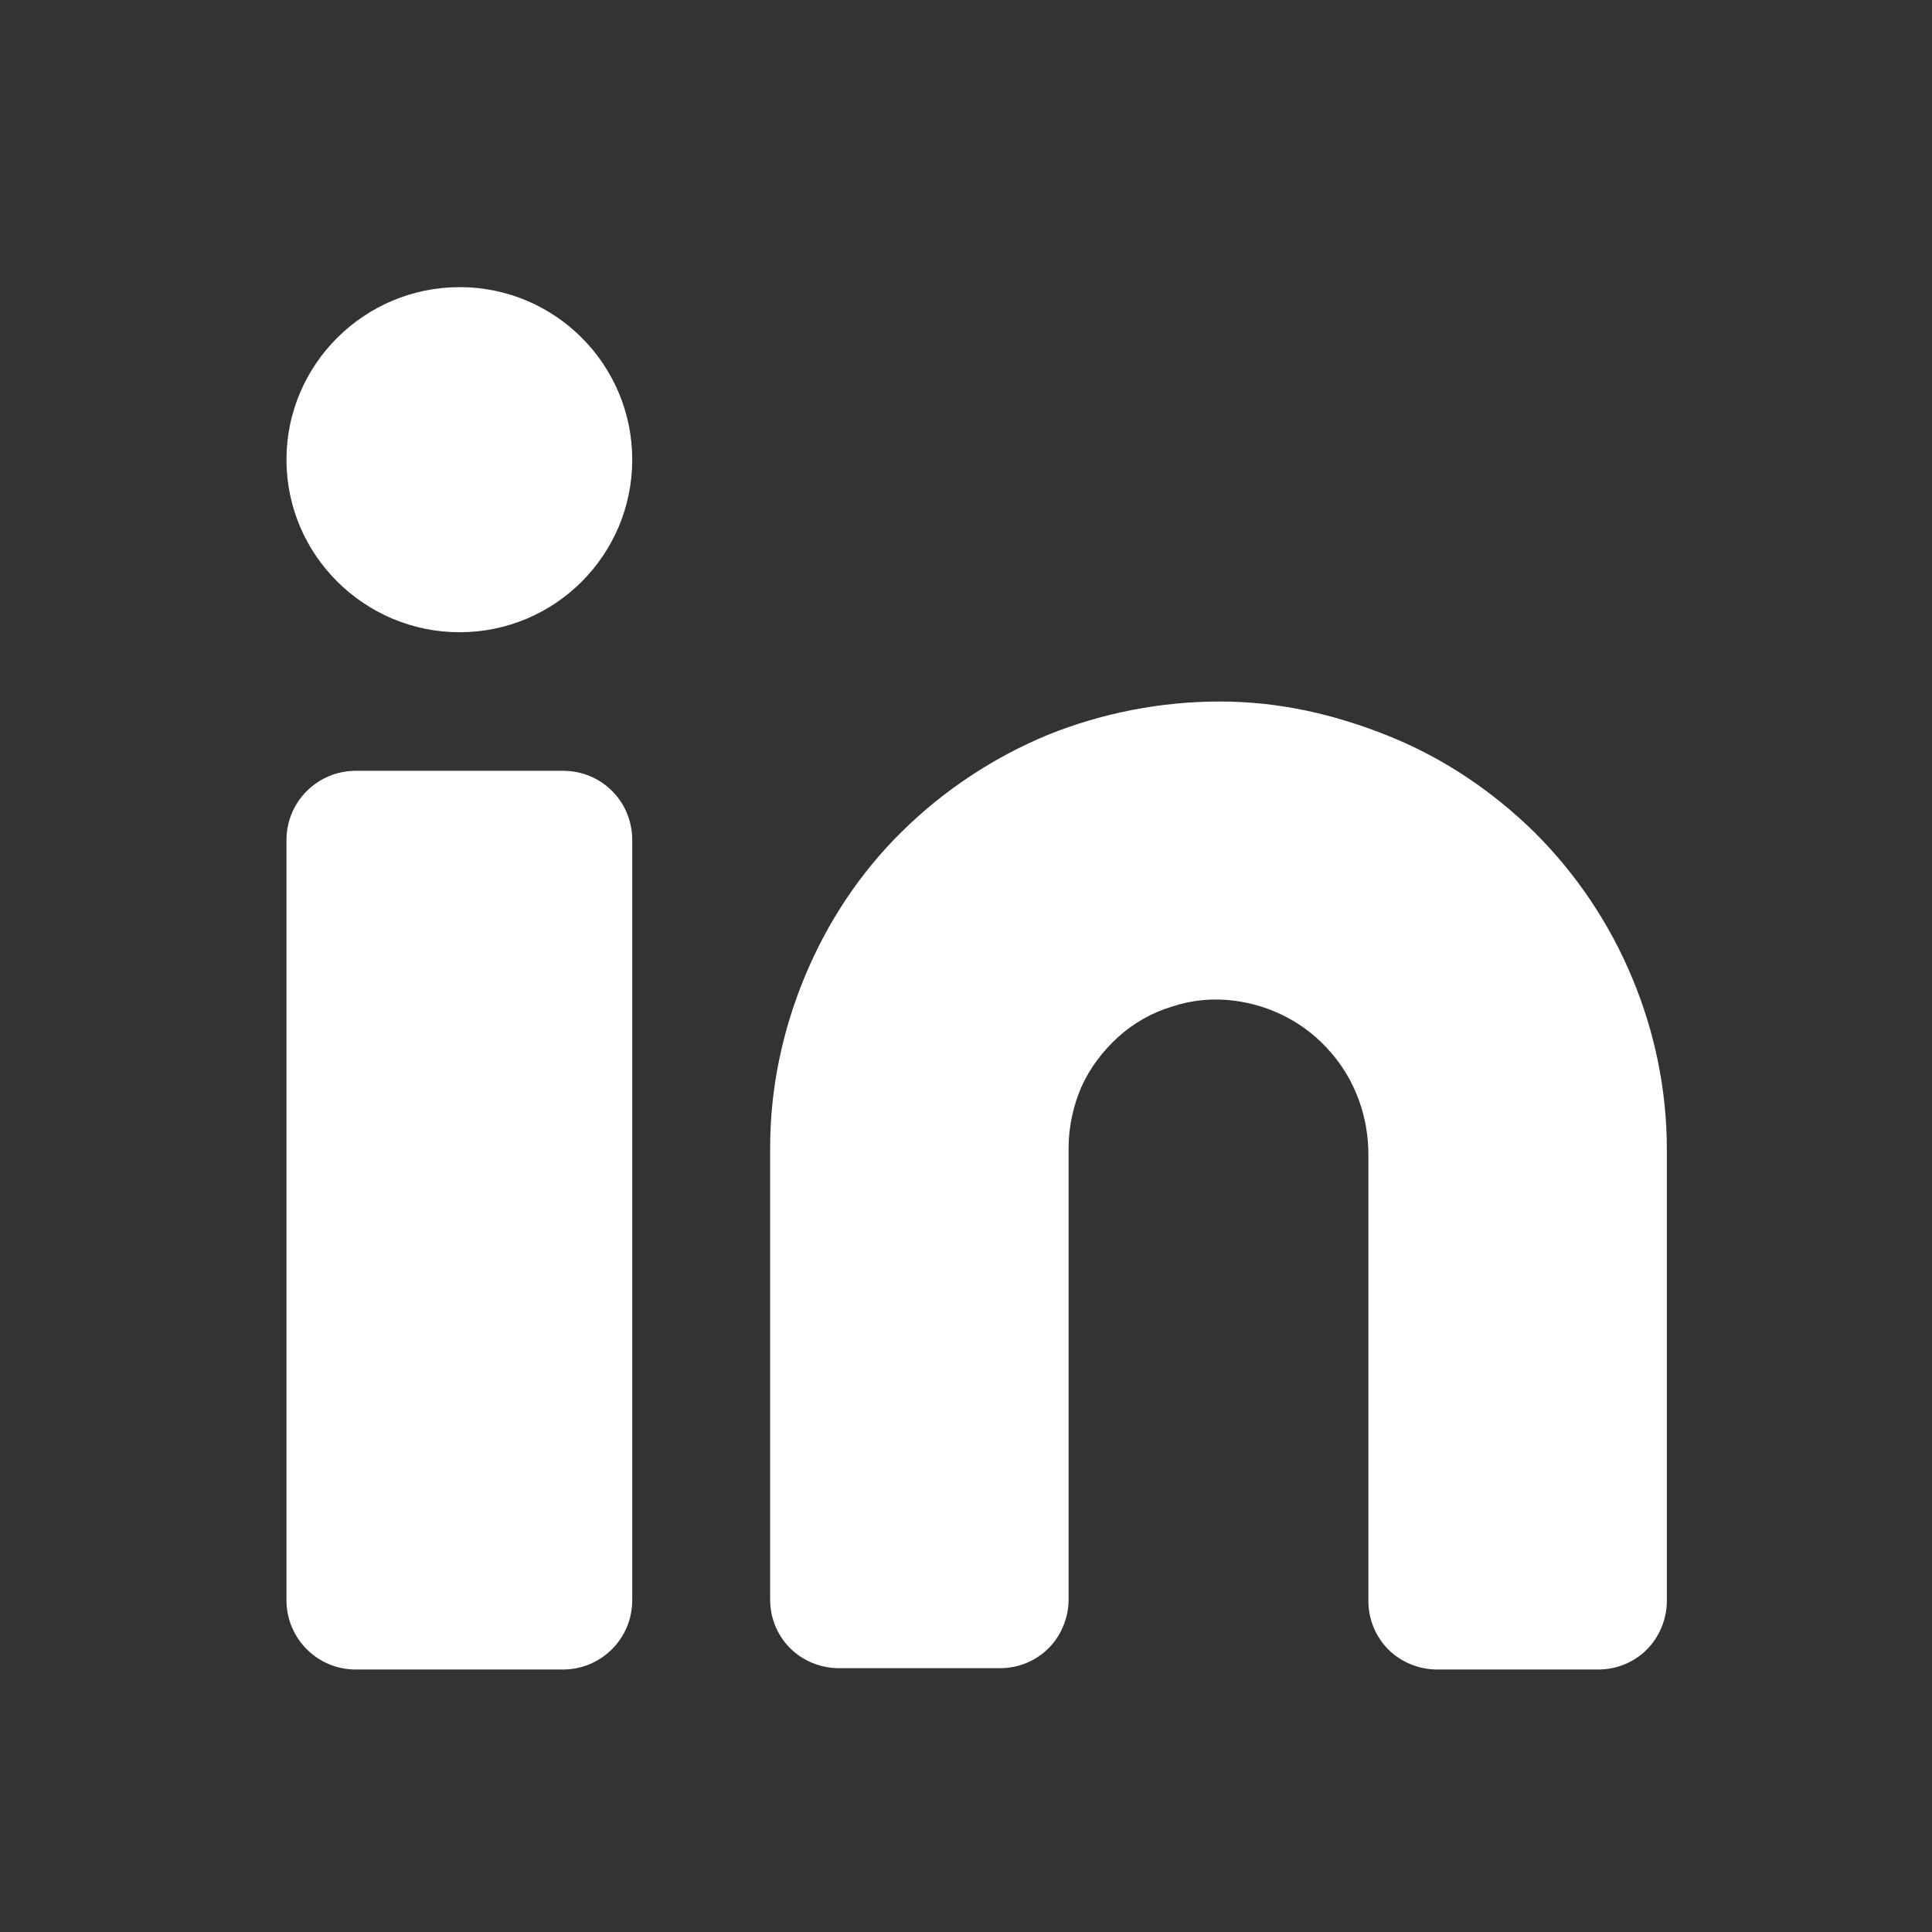 <?xml version="1.0" encoding="utf-8"?>
<!-- Generator: Adobe Illustrator 26.5.0, SVG Export Plug-In . SVG Version: 6.00 Build 0)  -->
<svg version="1.1" id="Layer_1" xmlns="http://www.w3.org/2000/svg" xmlns:xlink="http://www.w3.org/1999/xlink" x="0px" y="0px"
	 viewBox="0 0 29 29" style="enable-background:new 0 0 29 29;" xml:space="preserve">
<rect x="0" y="0" width="29" height="29" fill="#333333" stroke="none"/>
<style type="text/css">
	.st0{fill:#FFFFFF;}
</style>
<path class="st0" d="M18.31,10.53c-0.88,0-1.76,0.17-2.58,0.5c-0.82,0.34-1.56,0.83-2.19,1.45c-0.63,0.62-1.12,1.36-1.46,2.18
	s-0.52,1.69-0.52,2.57v6.78c0,0.28,0.11,0.54,0.3,0.73c0.19,0.19,0.46,0.3,0.73,0.3h2.42c0.28,0,0.54-0.11,0.73-0.3
	c0.19-0.19,0.3-0.46,0.3-0.73v-6.78c0-0.31,0.07-0.63,0.19-0.91c0.13-0.29,0.32-0.54,0.55-0.75s0.51-0.37,0.81-0.46
	c0.3-0.1,0.62-0.13,0.93-0.09c0.56,0.07,1.08,0.34,1.45,0.77c0.37,0.42,0.57,0.97,0.57,1.54v6.7c0,0.28,0.11,0.54,0.3,0.73
	c0.19,0.19,0.46,0.3,0.73,0.3h2.42c0.28,0,0.54-0.11,0.73-0.3c0.19-0.19,0.3-0.46,0.3-0.73v-6.78c0-0.88-0.18-1.76-0.52-2.57
	c-0.34-0.82-0.84-1.56-1.46-2.18c-0.63-0.62-1.37-1.12-2.19-1.45S19.2,10.53,18.31,10.53z"/>
<path class="st0" d="M8.45,11.57H5.34c-0.57,0-1.04,0.46-1.04,1.04v11.41c0,0.57,0.46,1.04,1.04,1.04h3.11
	c0.57,0,1.04-0.46,1.04-1.04V12.61C9.49,12.03,9.03,11.57,8.45,11.57z"/>
<path class="st0" d="M6.9,9.49c1.43,0,2.59-1.16,2.59-2.59c0-1.43-1.16-2.59-2.59-2.59C5.47,4.31,4.3,5.47,4.3,6.9
	C4.3,8.33,5.47,9.49,6.9,9.49z"/>
</svg>
